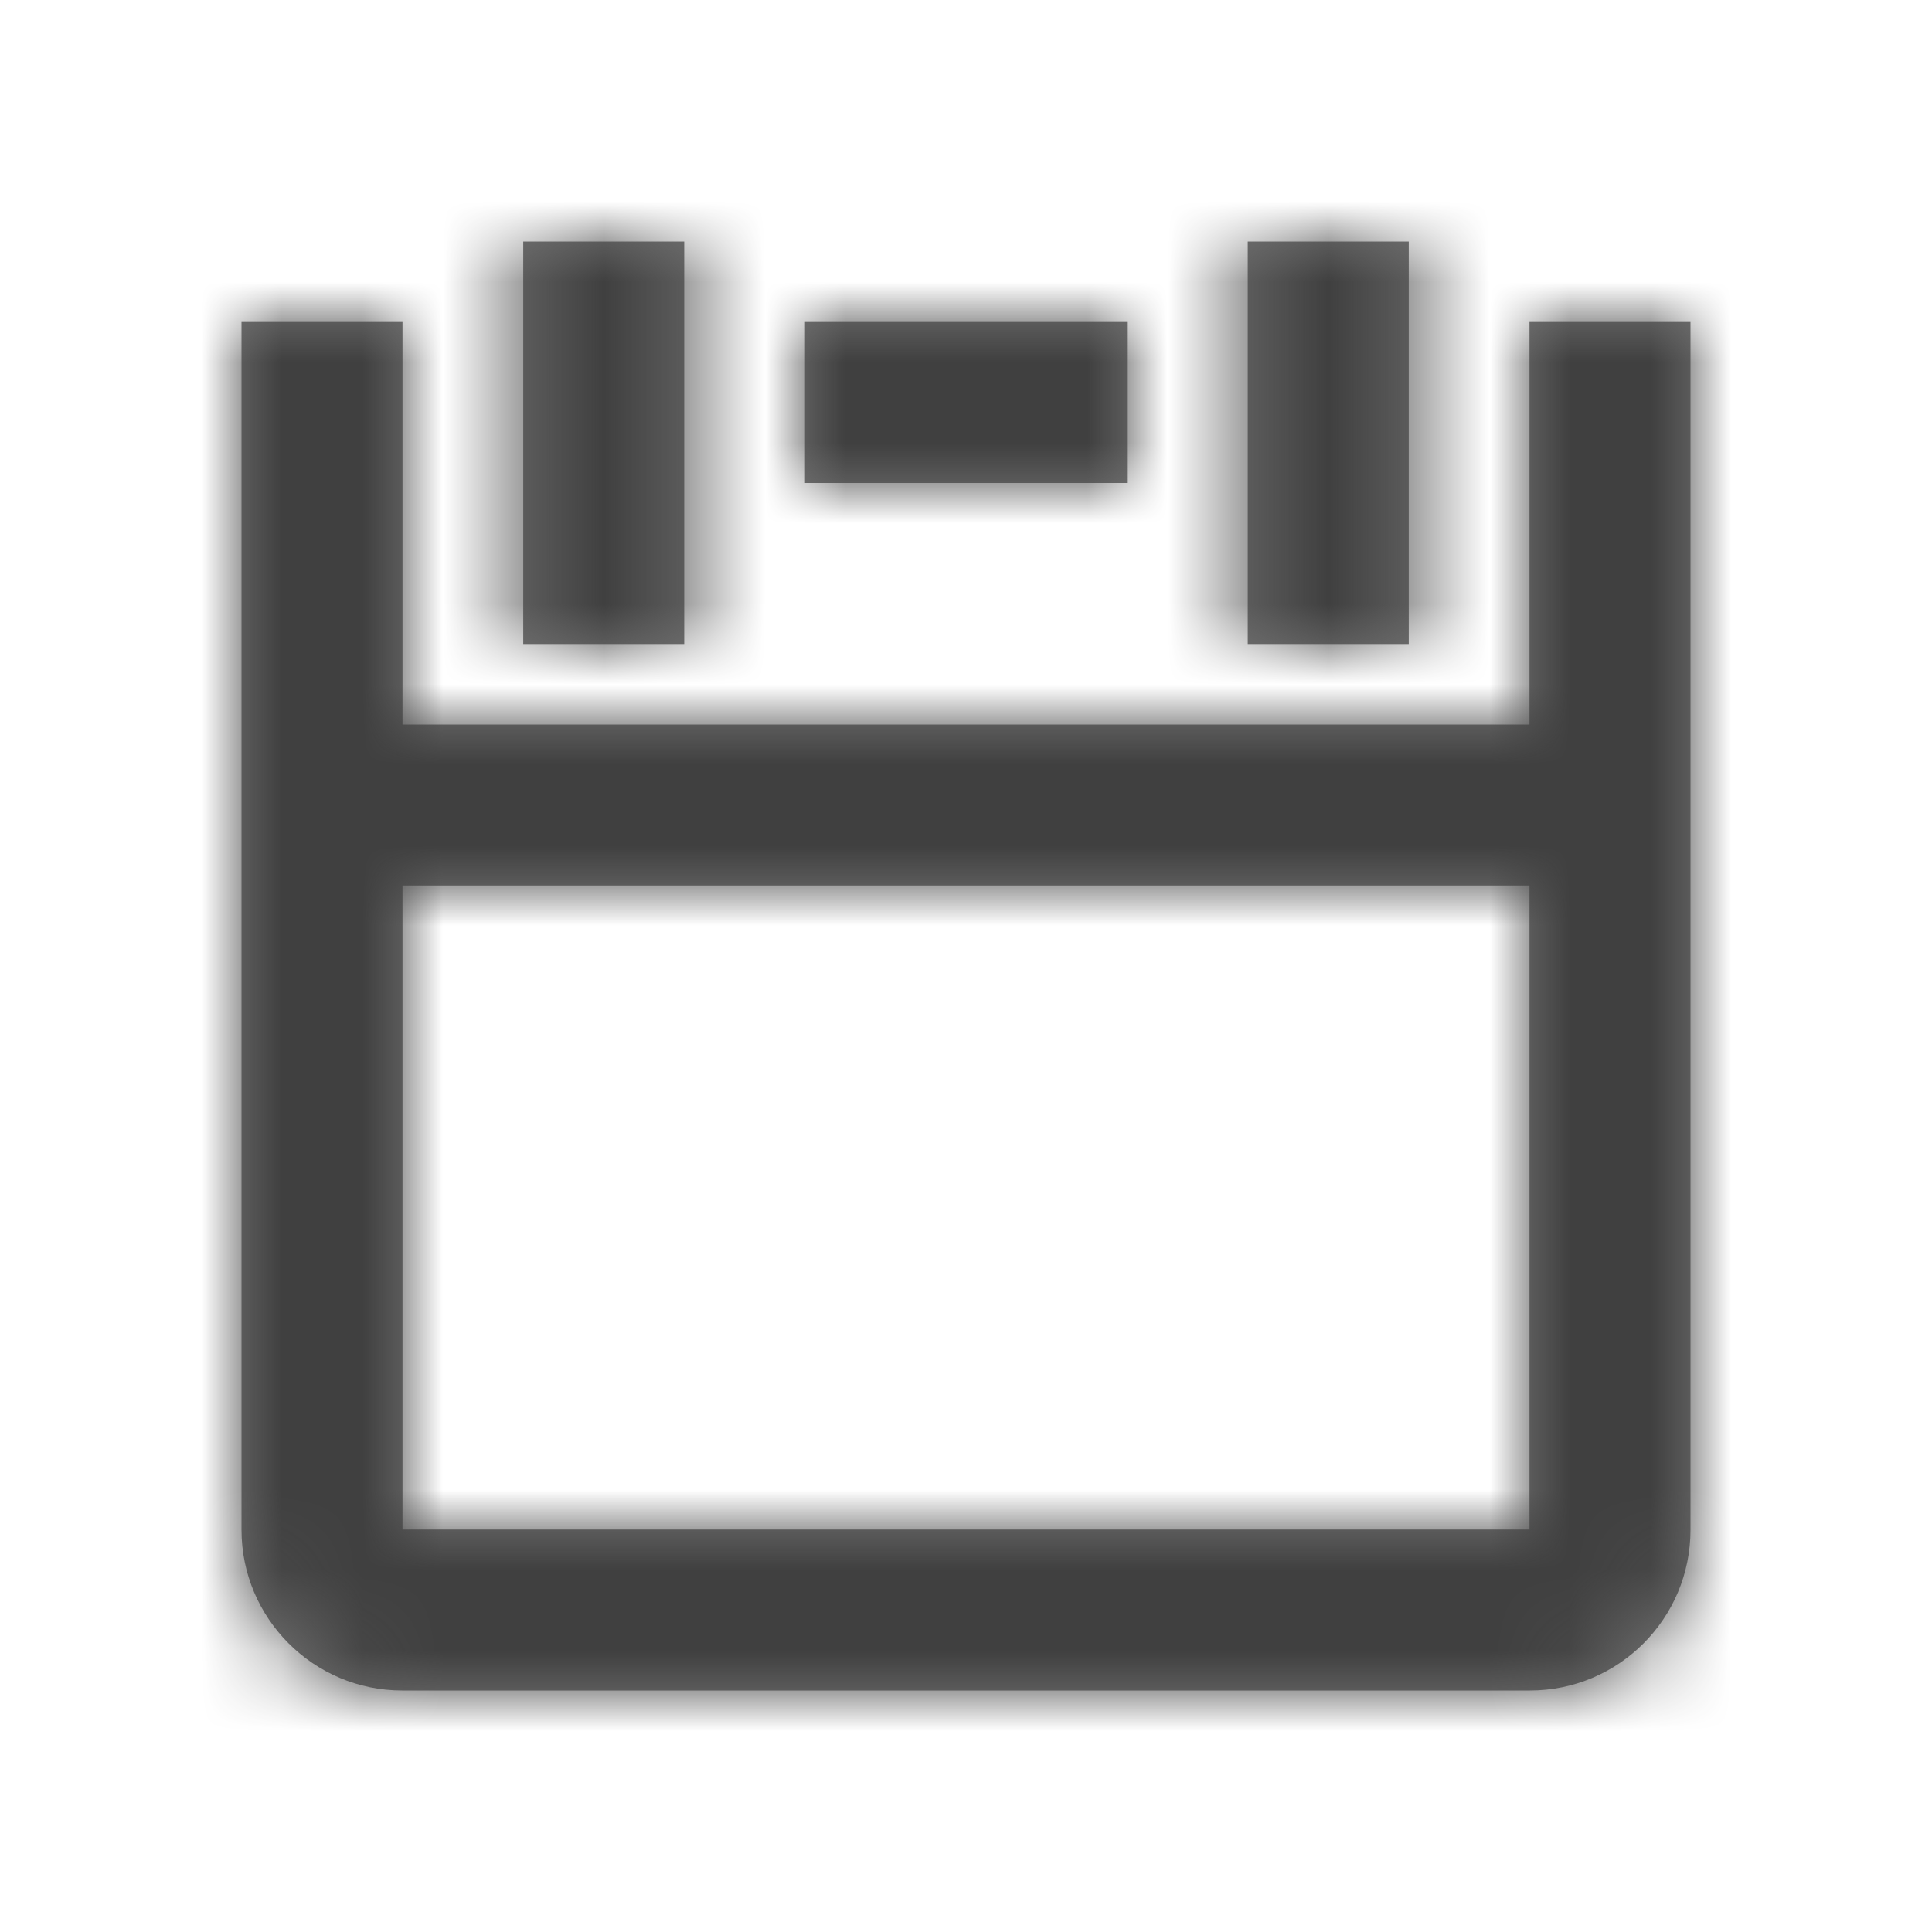 <?xml version="1.0" encoding="UTF-8"?>
<svg width="24px" height="24px" viewBox="0 0 24 24" version="1.1" xmlns="http://www.w3.org/2000/svg" xmlns:xlink="http://www.w3.org/1999/xlink">
    <!-- Generator: sketchtool 52.5 (67469) - http://www.bohemiancoding.com/sketch -->
    <title>Icon/Conference</title>
    <desc>Created with sketchtool.</desc>
    <defs>
        <path d="M5,11 L5,19 L19,19 L19,11 L5,11 Z M14,4 L14,6 L10,6 L10,4 L14,4 Z M19,4 L21,4 L21,11 L21,19.005 C21,20.107 20.107,21 19.005,21 L4.995,21 C3.893,21 3,20.101 3,19.005 L3,11 L3,4 L5,4 L5,7.909 L5,9 L19,9 L19,6 L19,4 Z M6.5,3 L8.5,3 L8.5,8 L6.5,8 L6.5,3 Z M15.5,3 L17.5,3 L17.5,8 L15.5,8 L15.5,3 Z" id="path-1"></path>
    </defs>
    <g id="Icons" stroke="none" stroke-width="1" fill="none" fill-rule="evenodd">
        <g id="Icon/Conference">
            <mask id="mask-2" fill="white">
                <use xlink:href="#path-1"></use>
            </mask>
            <use id="Icon-13pt/Conference/G" fill="#757575" xlink:href="#path-1"></use>
            <g id="Color-/-Charcoal" mask="url(#mask-2)" fill="#404040">
                <rect id="Rectangle-6" x="0" y="0" width="24" height="24"></rect>
            </g>
        </g>
    </g>
</svg>